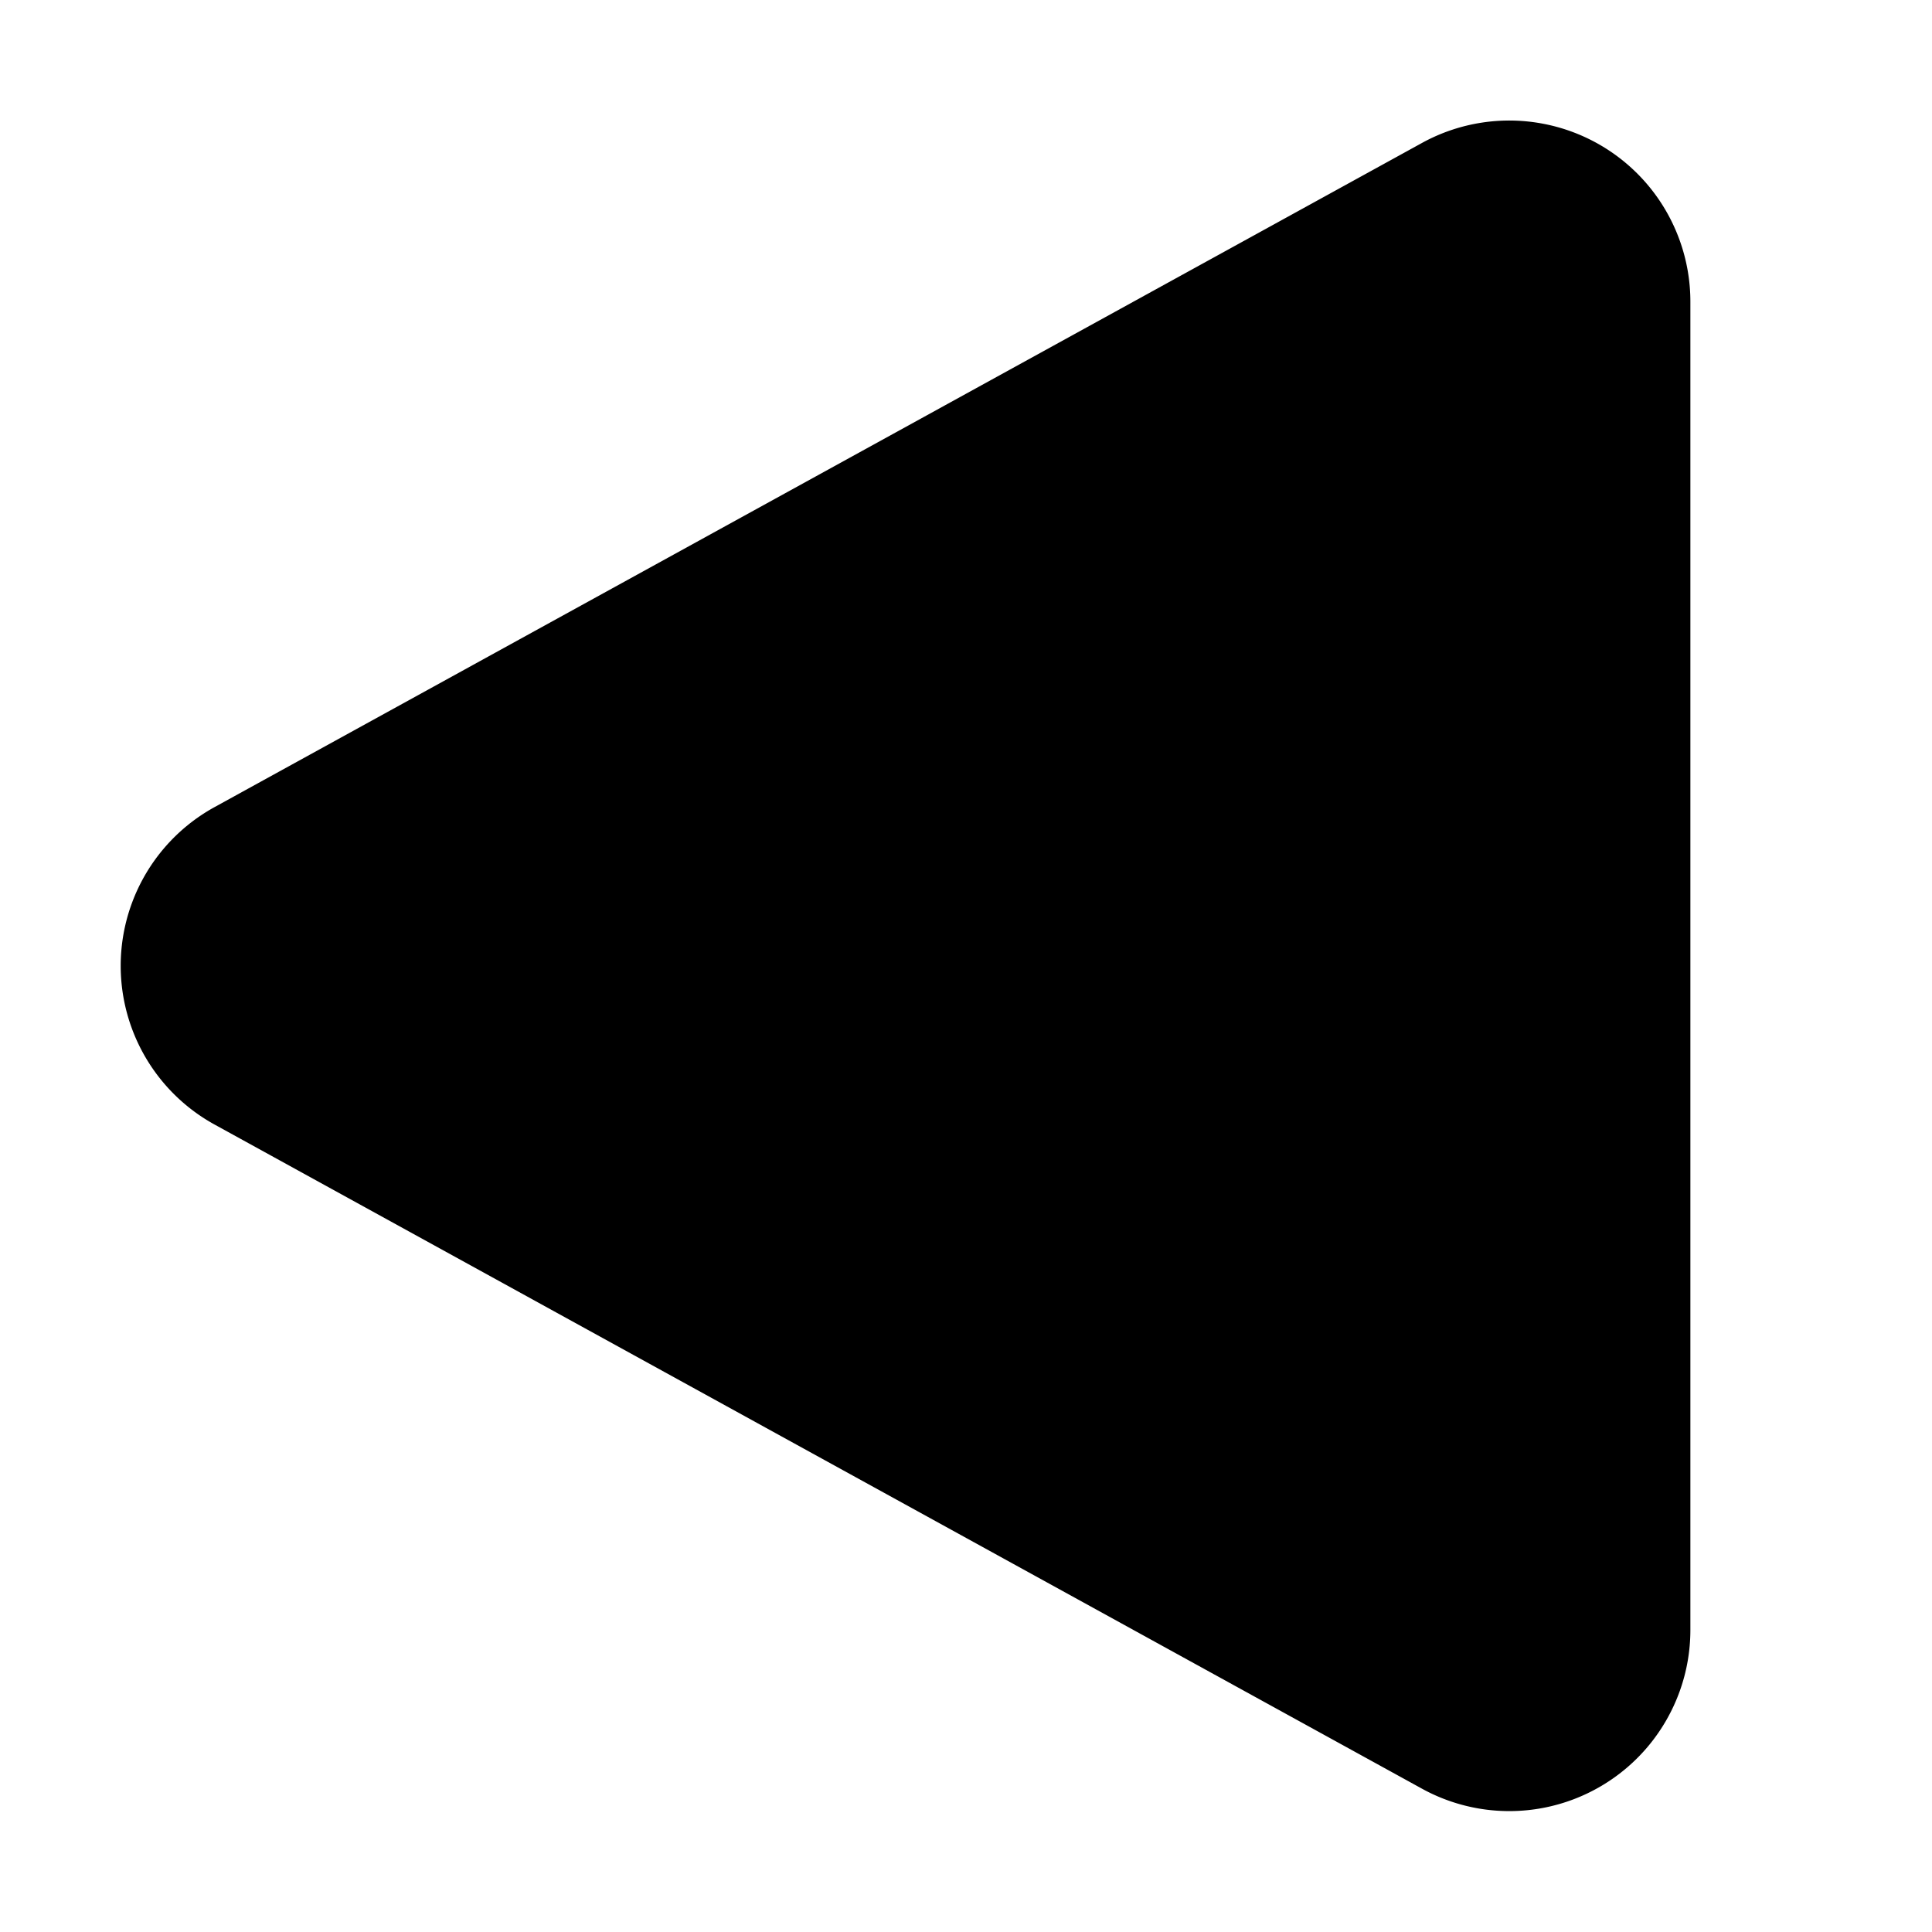 <svg xmlns="http://www.w3.org/2000/svg" xmlns:xlink="http://www.w3.org/1999/xlink" width="16" height="16" viewBox="0 0 16 16"><path fill="currentColor" d="M1.777 9.313a1.5 1.5 0 0 1 0-2.629l9.999-5.5A1.5 1.5 0 0 1 13.999 2.5v10.999a1.5 1.5 0 0 1-2.223 1.314l-9.999-5.5Z"/></svg>